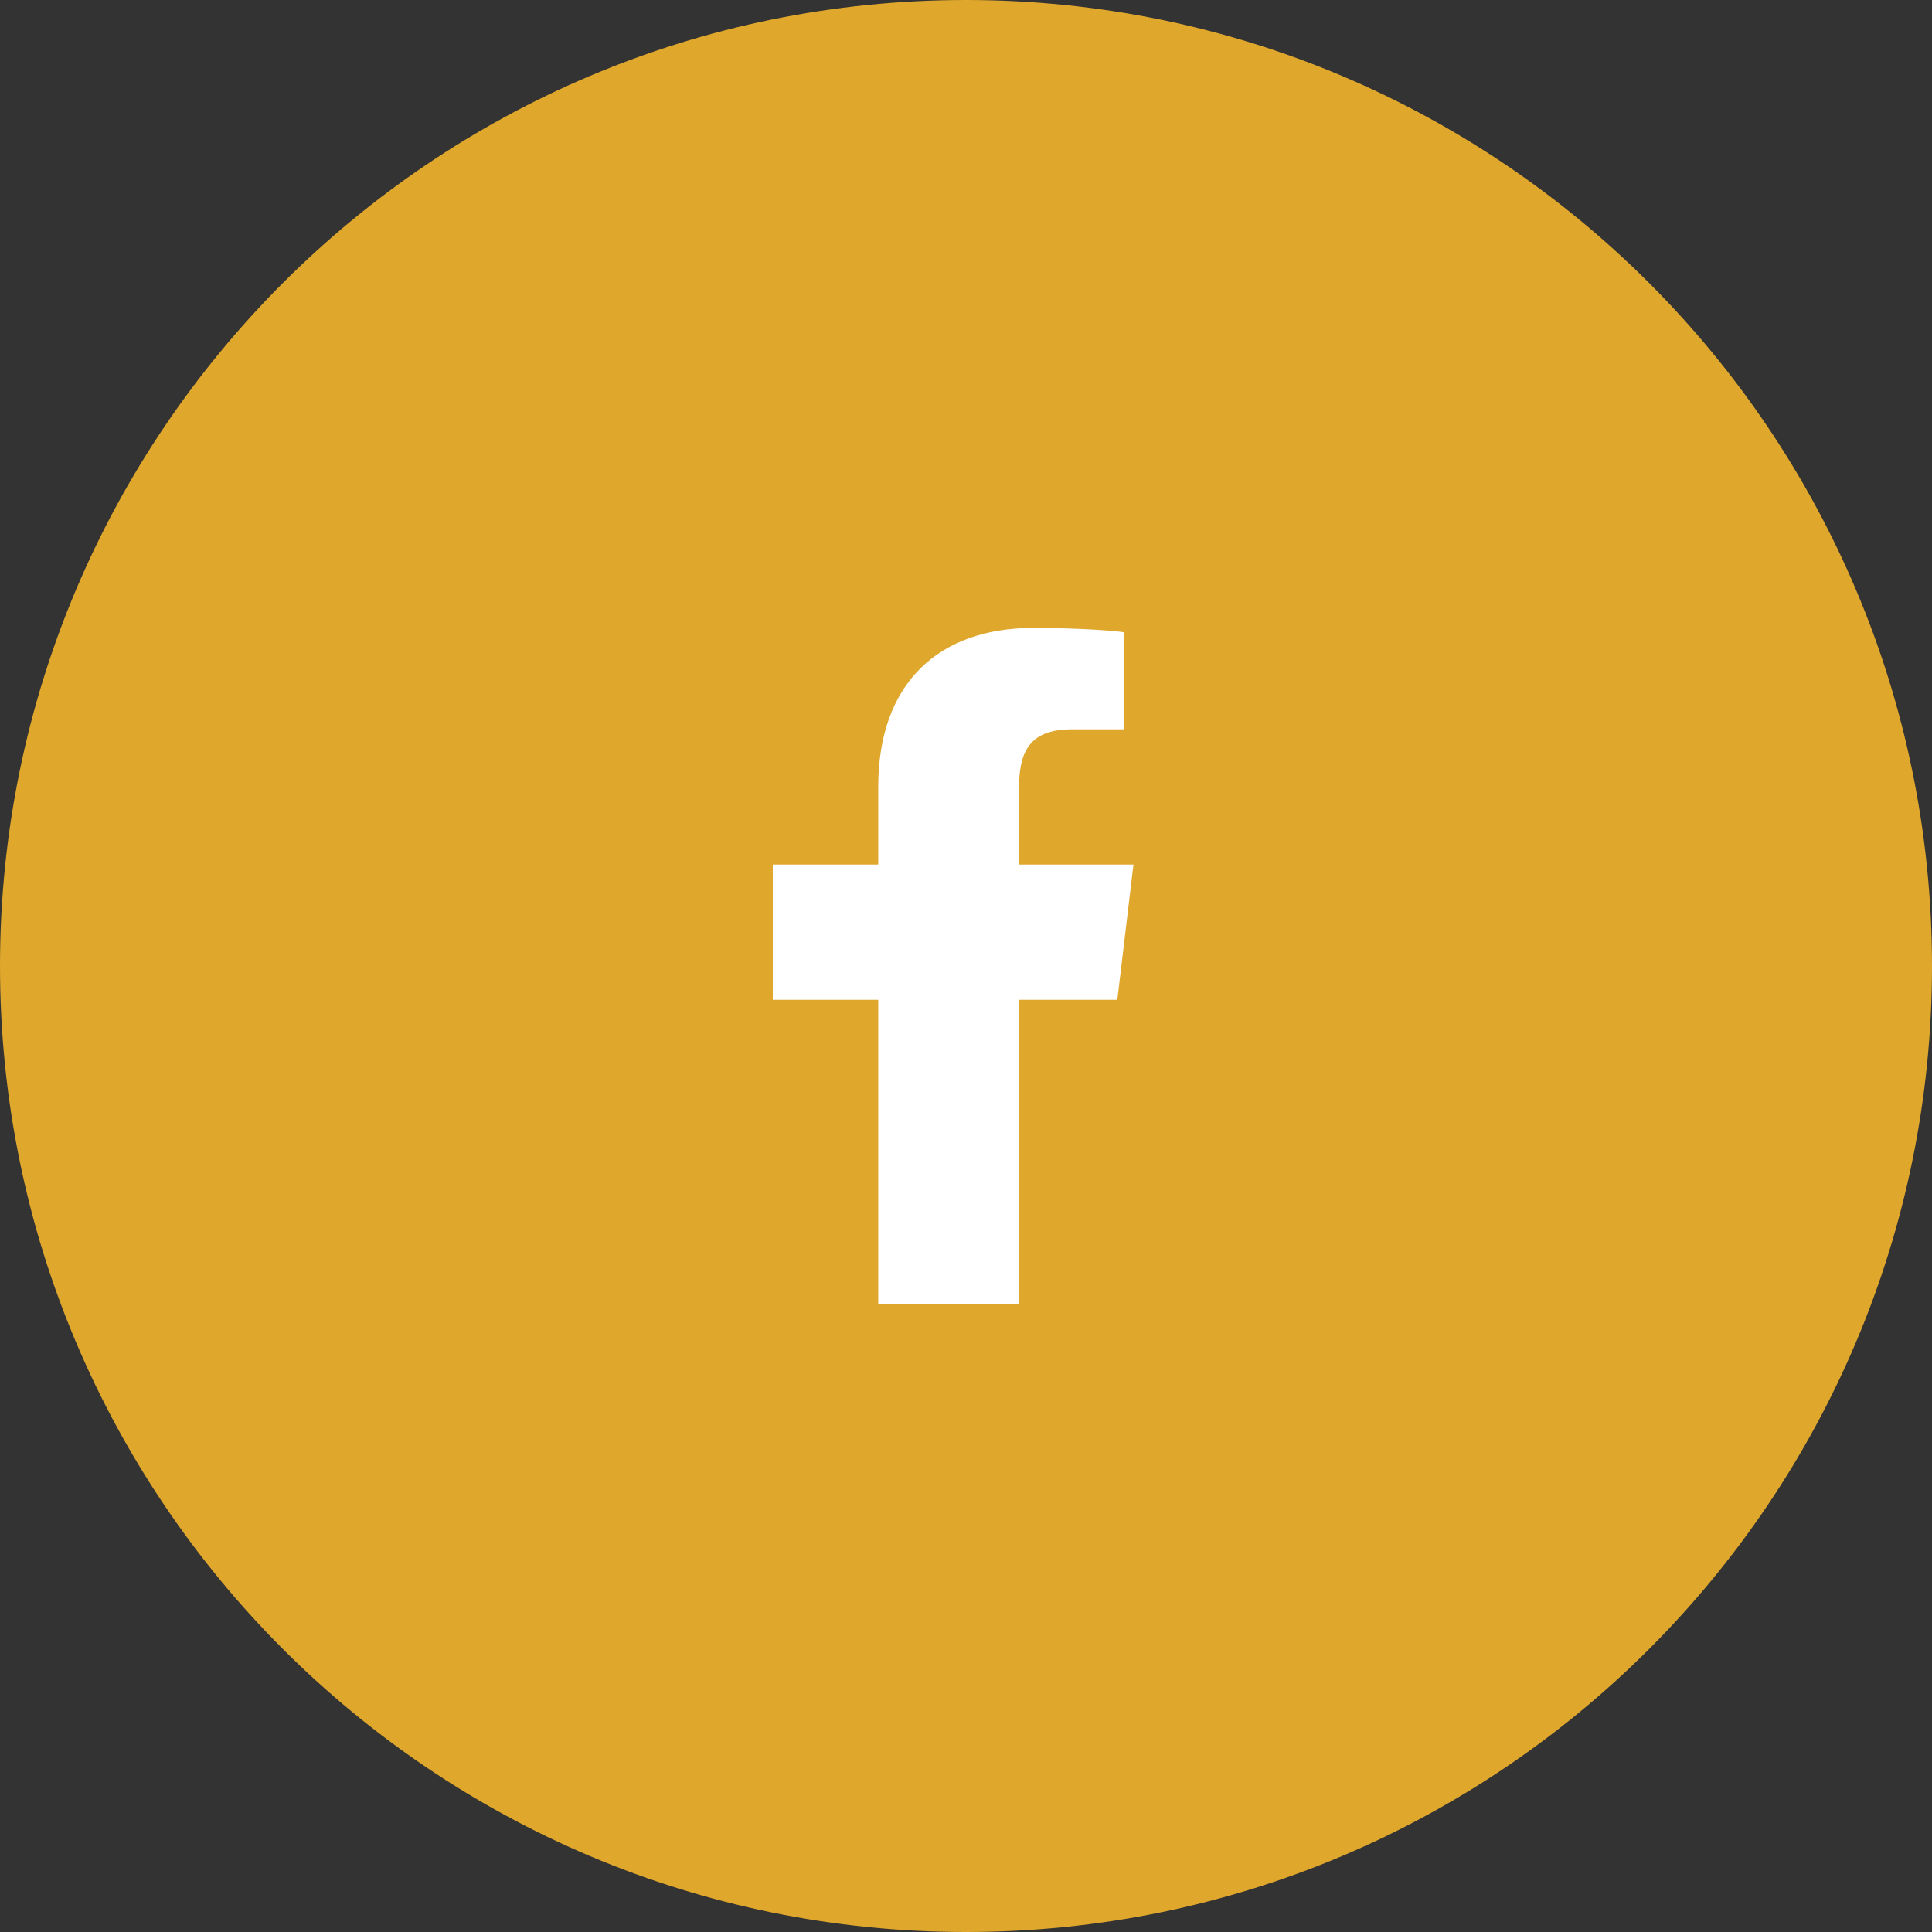 <svg width="40" height="40" viewBox="0 0 40 40" fill="none" xmlns="http://www.w3.org/2000/svg">
    <rect x="0" y="0" width="40" height="40" fill="#333333" stroke="none"/>
    <path fill-rule="evenodd" clipRule="evenodd"
        d="M20 40C31.046 40 40 31.046 40 20C40 8.954 31.046 0 20 0C8.954 0 0 8.954 0 20C0 31.046 8.954 40 20 40Z"
        fill="#DFA72C" />
    <path fill-rule="evenodd" clipRule="evenodd"
        d="M21.093 27V20.7H23.133L23.467 17.9H21.093V16.536C21.093 15.815 21.113 15.1 22.188 15.1H23.276V13.098C23.276 13.068 22.341 13 21.395 13C19.42 13 18.183 14.16 18.183 16.29V17.9H16V20.7H18.183V27H21.093Z"
        fill="white" />
</svg>